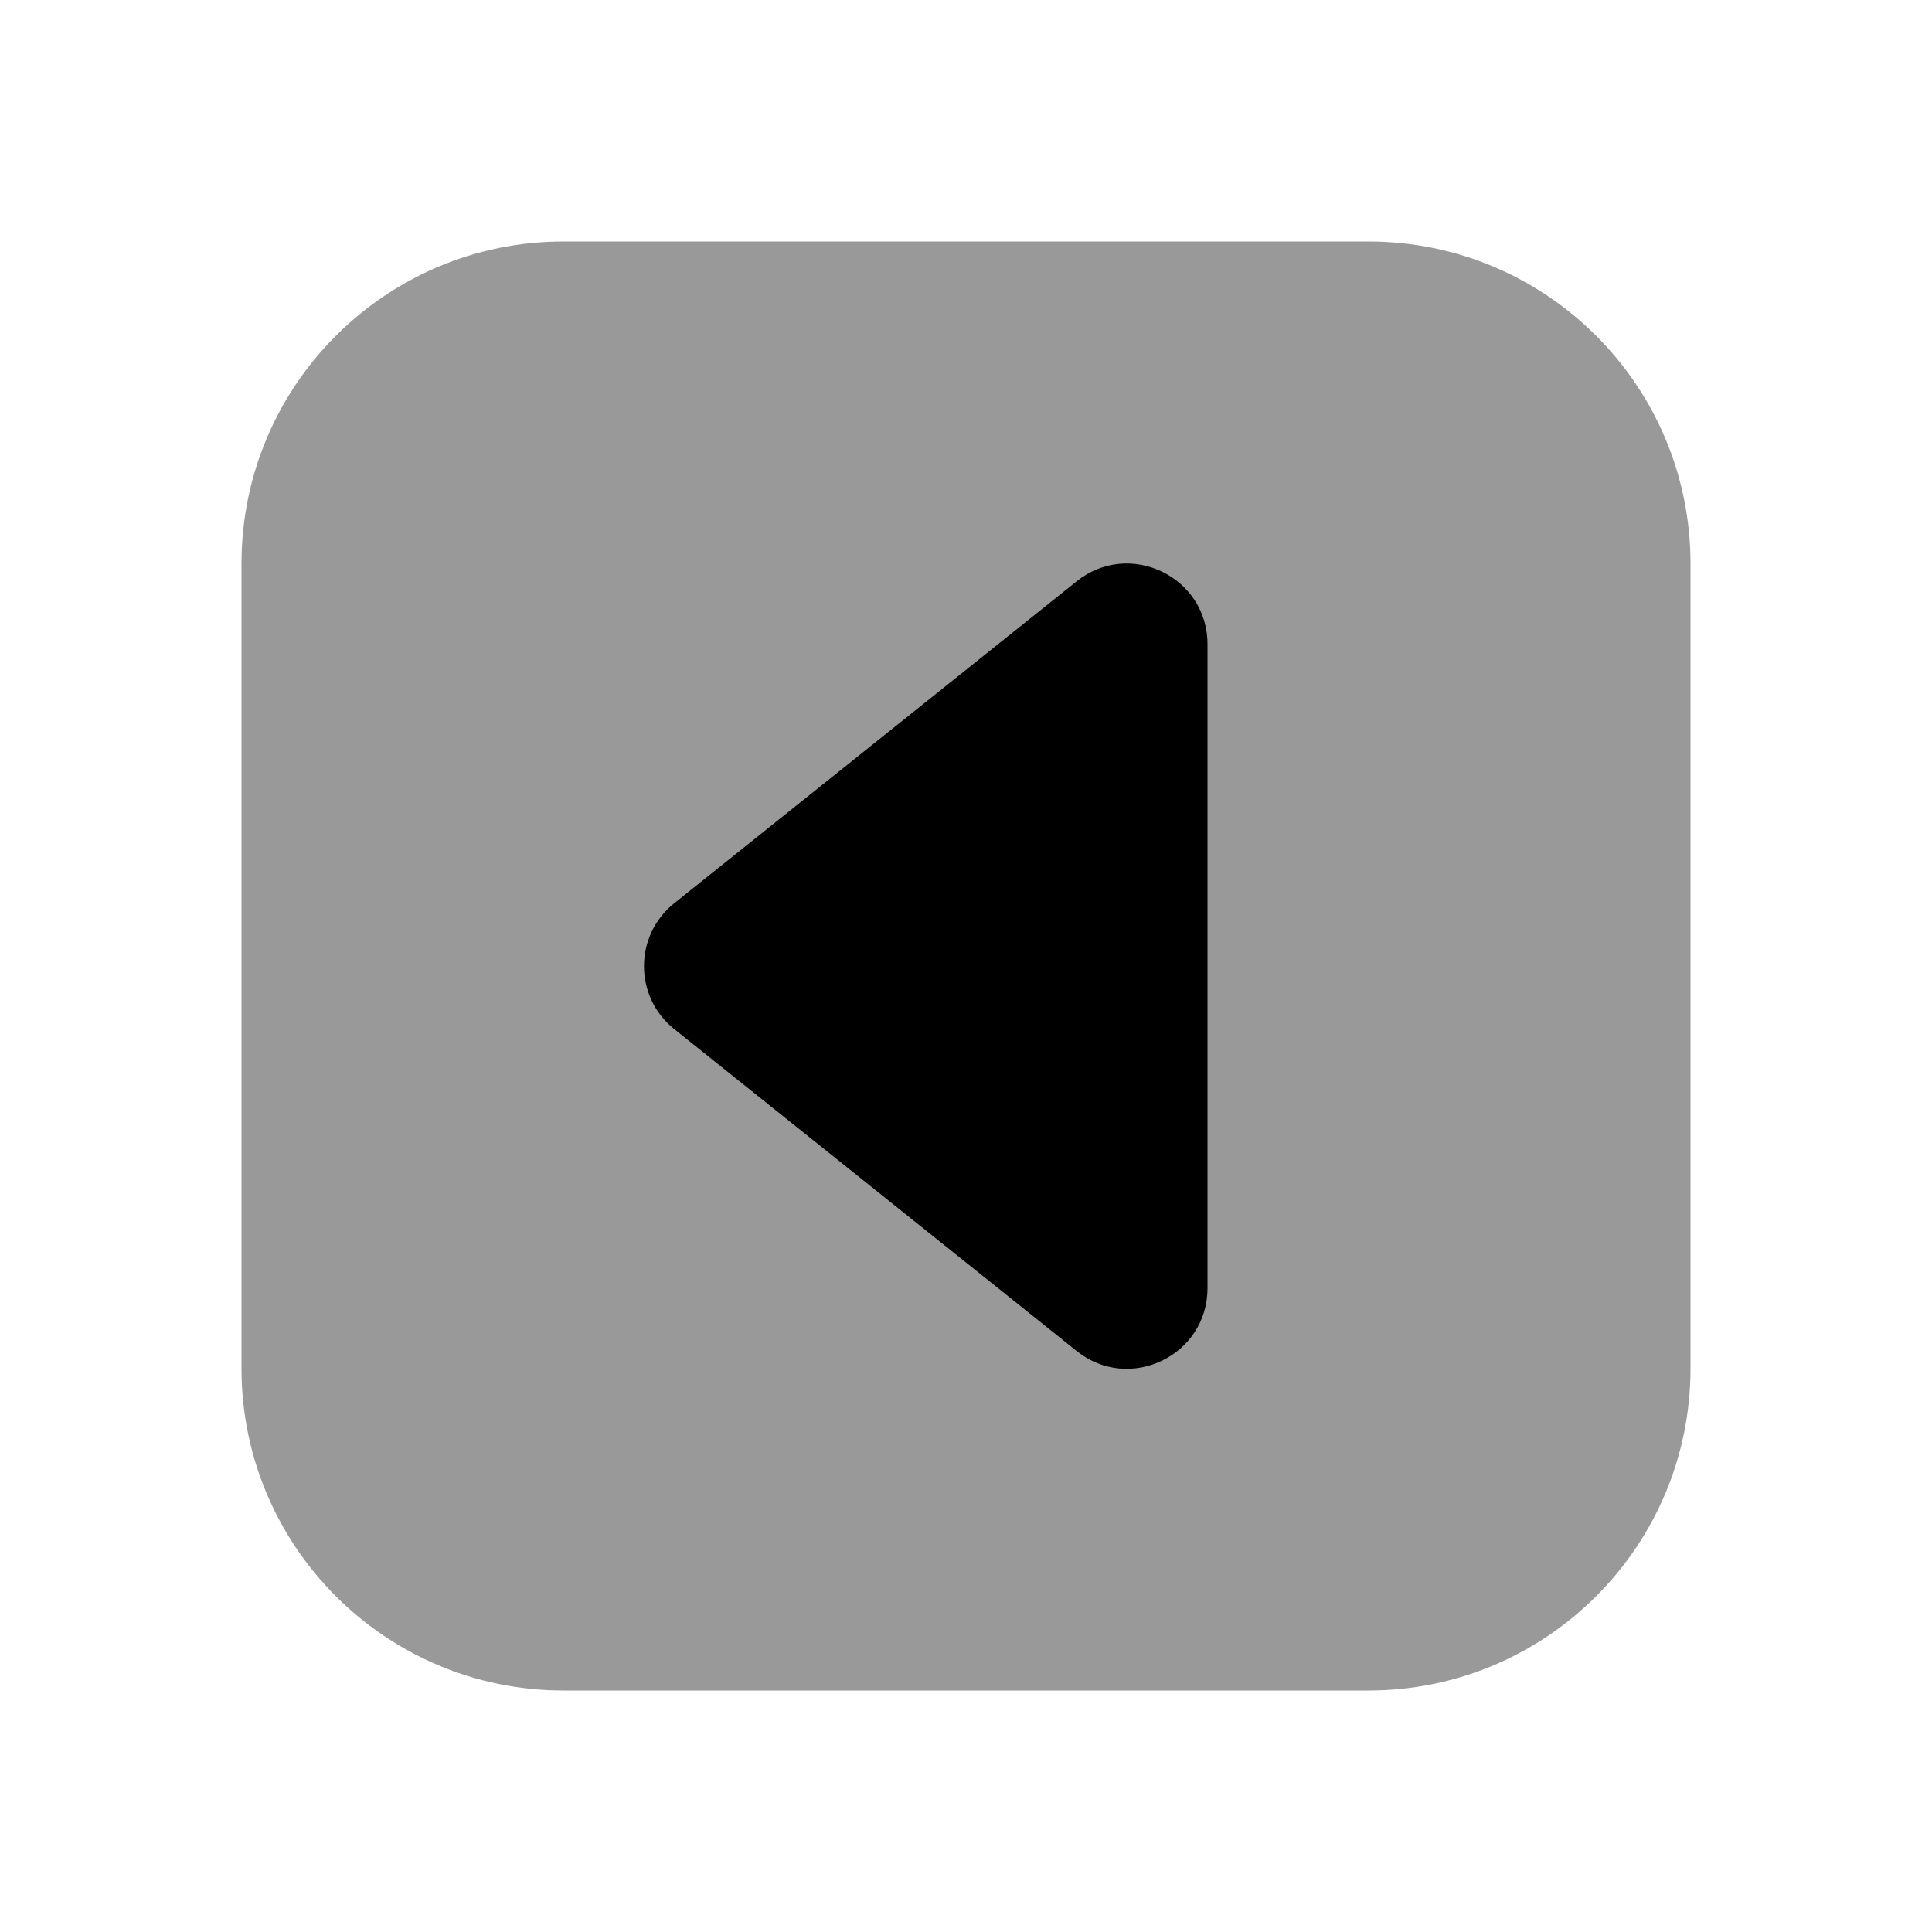 <svg width="24" height="24" viewBox="0 0 24 24" fill="none" xmlns="http://www.w3.org/2000/svg">
<path d="M21 7C21 4.791 19.209 3 17 3L7 3C4.791 3 3 4.791 3 7V17C3 19.209 4.791 21 7 21H17C19.209 21 21 19.209 21 17V7Z" fill="black" fill-opacity="0.4"/>
<path d="M15 8.002C15 7.163 14.03 6.697 13.375 7.221C12.75 7.721 9 10.721 8.375 11.221C7.875 11.621 7.875 12.383 8.375 12.783L13.375 16.783C14.03 17.307 15 16.841 15 16.002V8.002Z" fill="black"/>
</svg>

